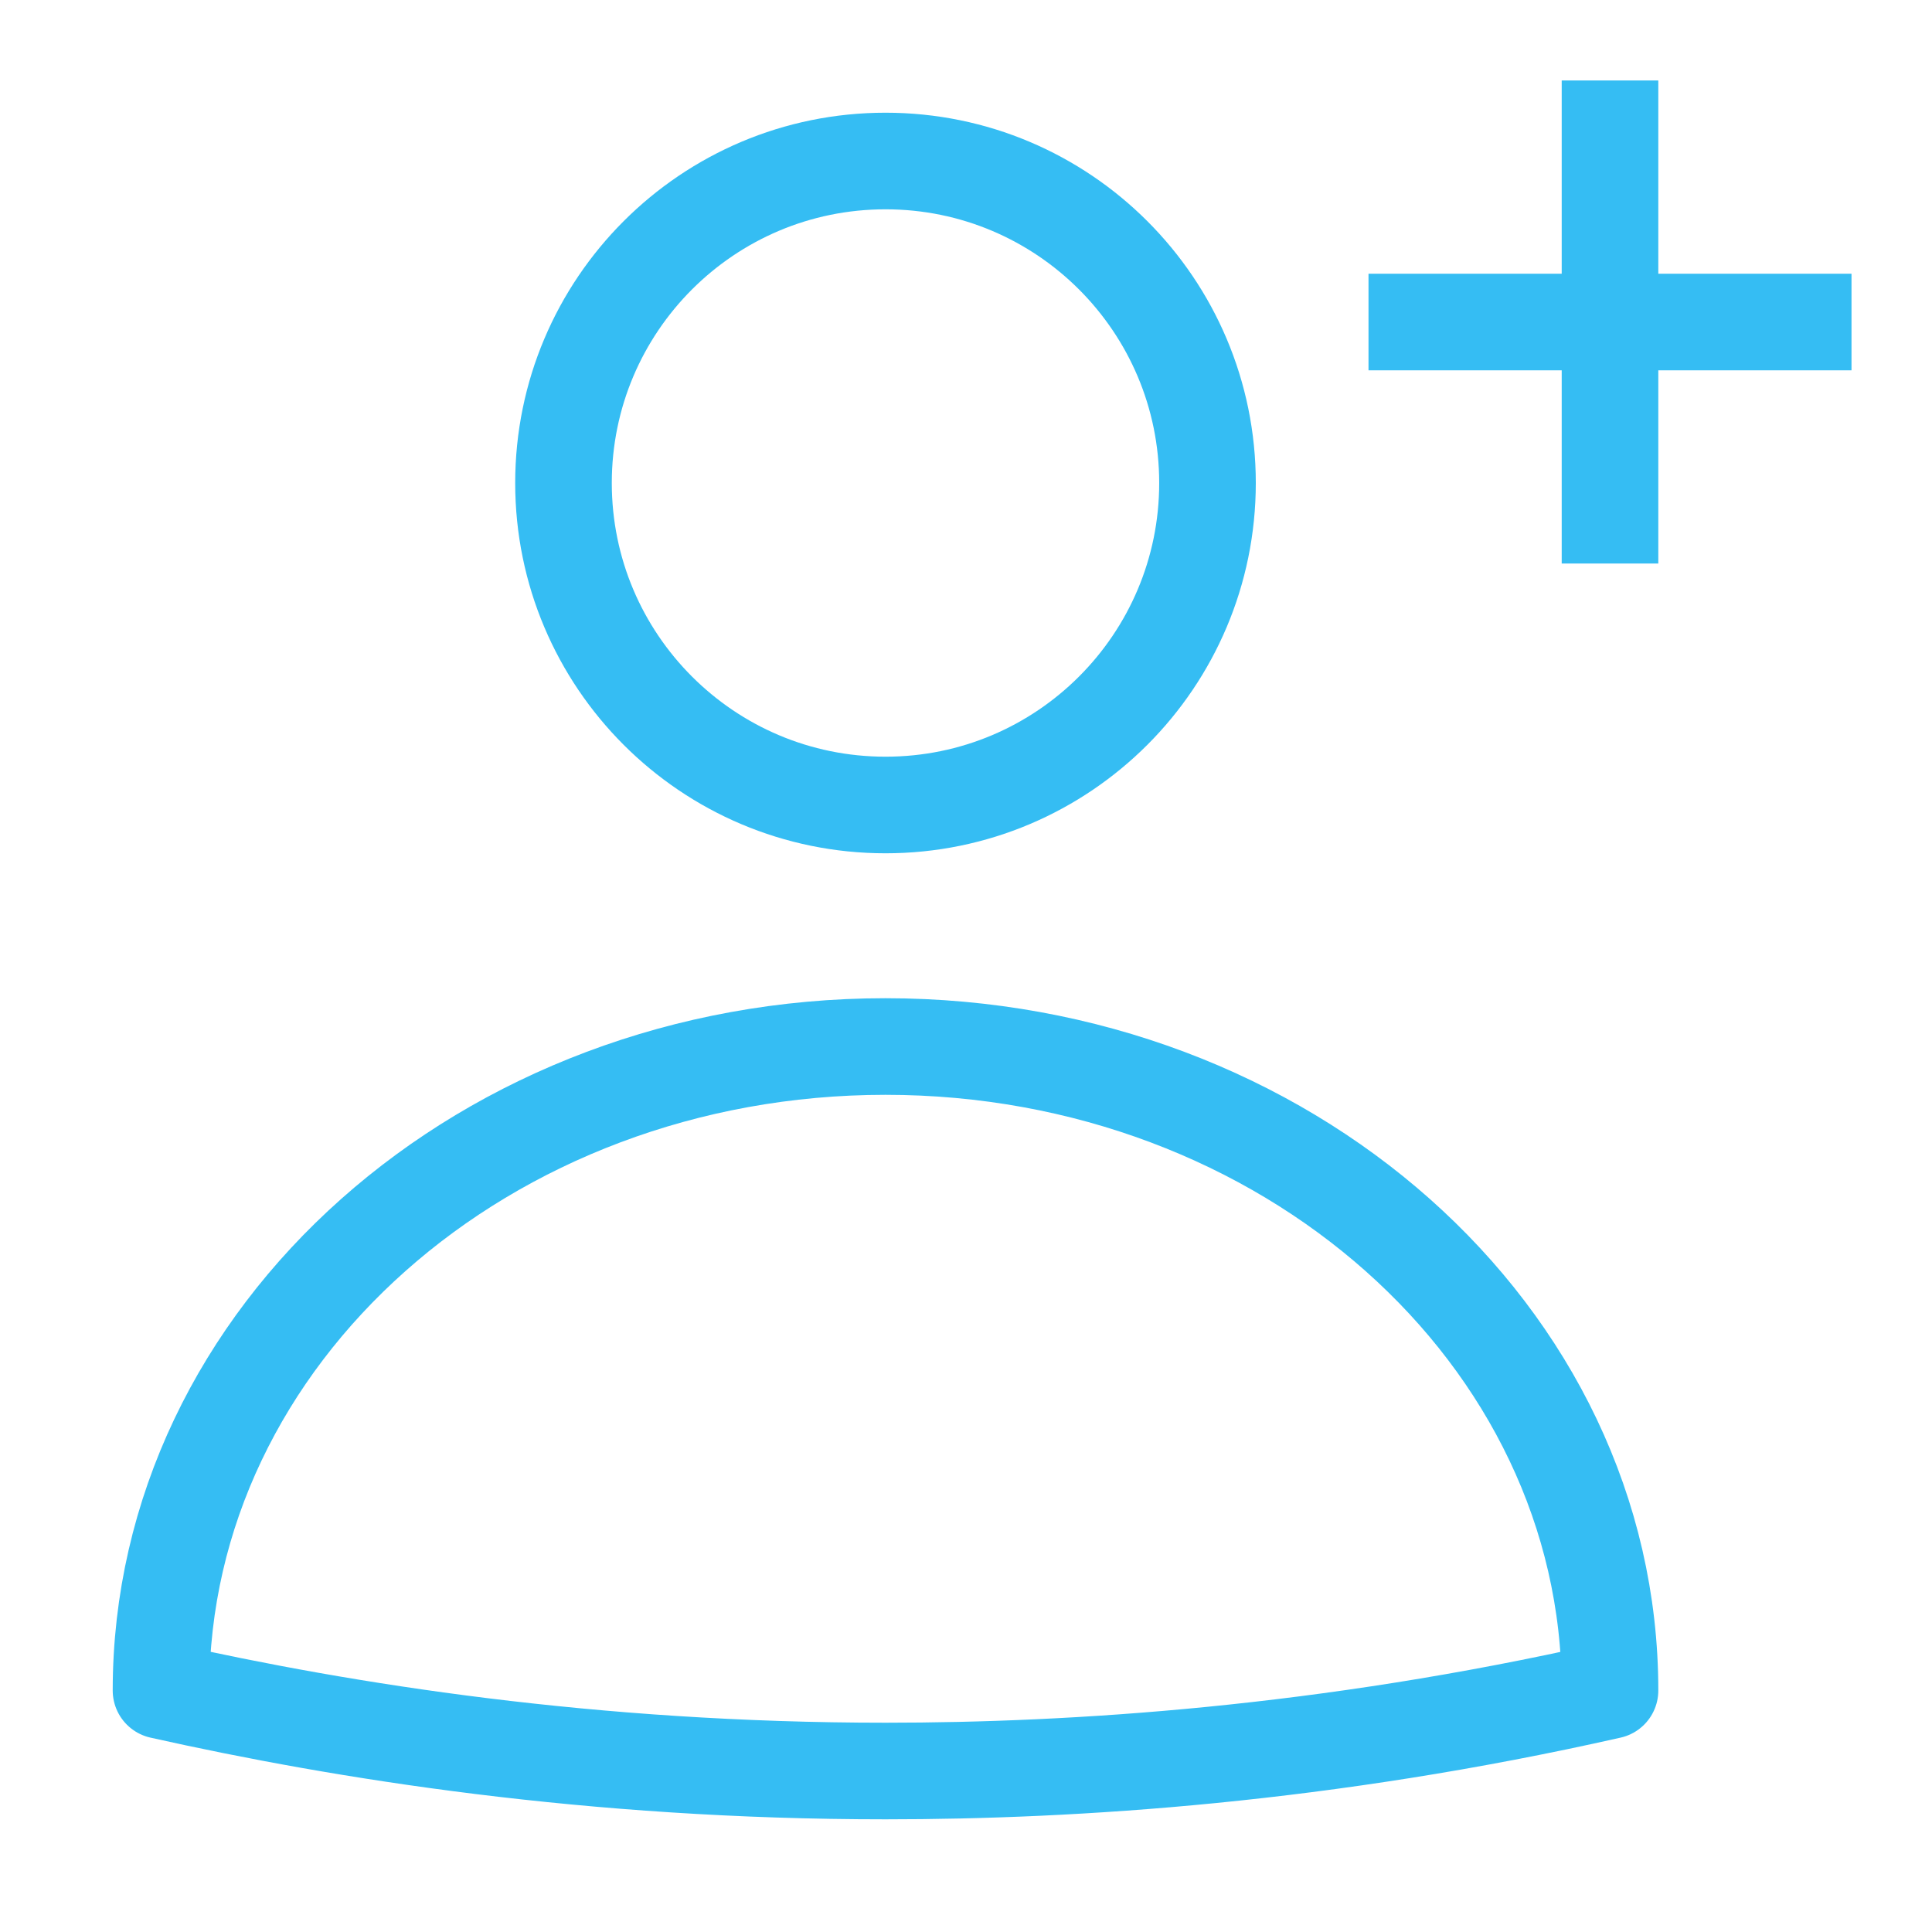 <svg width="80" height="80" viewBox="0 0 80 80" fill="none" xmlns="http://www.w3.org/2000/svg">
<path d="M66.667 70C54.867 72.667 44.5 73.334 36.667 73.334C24.5 73.334 14.267 71.7 6.667 70C6.667 55.267 20.1 43.334 36.667 43.334C53.233 43.334 66.667 55.267 66.667 70Z" stroke="#35BDF3" stroke-width="4" stroke-miterlimit="10" stroke-linecap="round" stroke-linejoin="round"/>
<path d="M36.667 33.333C44.03 33.333 50 27.364 50 20C50 12.636 44.03 6.667 36.667 6.667C29.303 6.667 23.333 12.636 23.333 20C23.333 27.364 29.303 33.333 36.667 33.333Z" stroke="#35BDF3" stroke-width="4" stroke-miterlimit="10" stroke-linecap="round" stroke-linejoin="round"/>
<path d="M56.667 13.334H76.667" stroke="#35BDF3" stroke-width="4" stroke-miterlimit="10" stroke-linejoin="round"/>
<path d="M66.667 3.333V23.334" stroke="#35BDF3" stroke-width="4" stroke-miterlimit="10" stroke-linejoin="round"/>
</svg>
